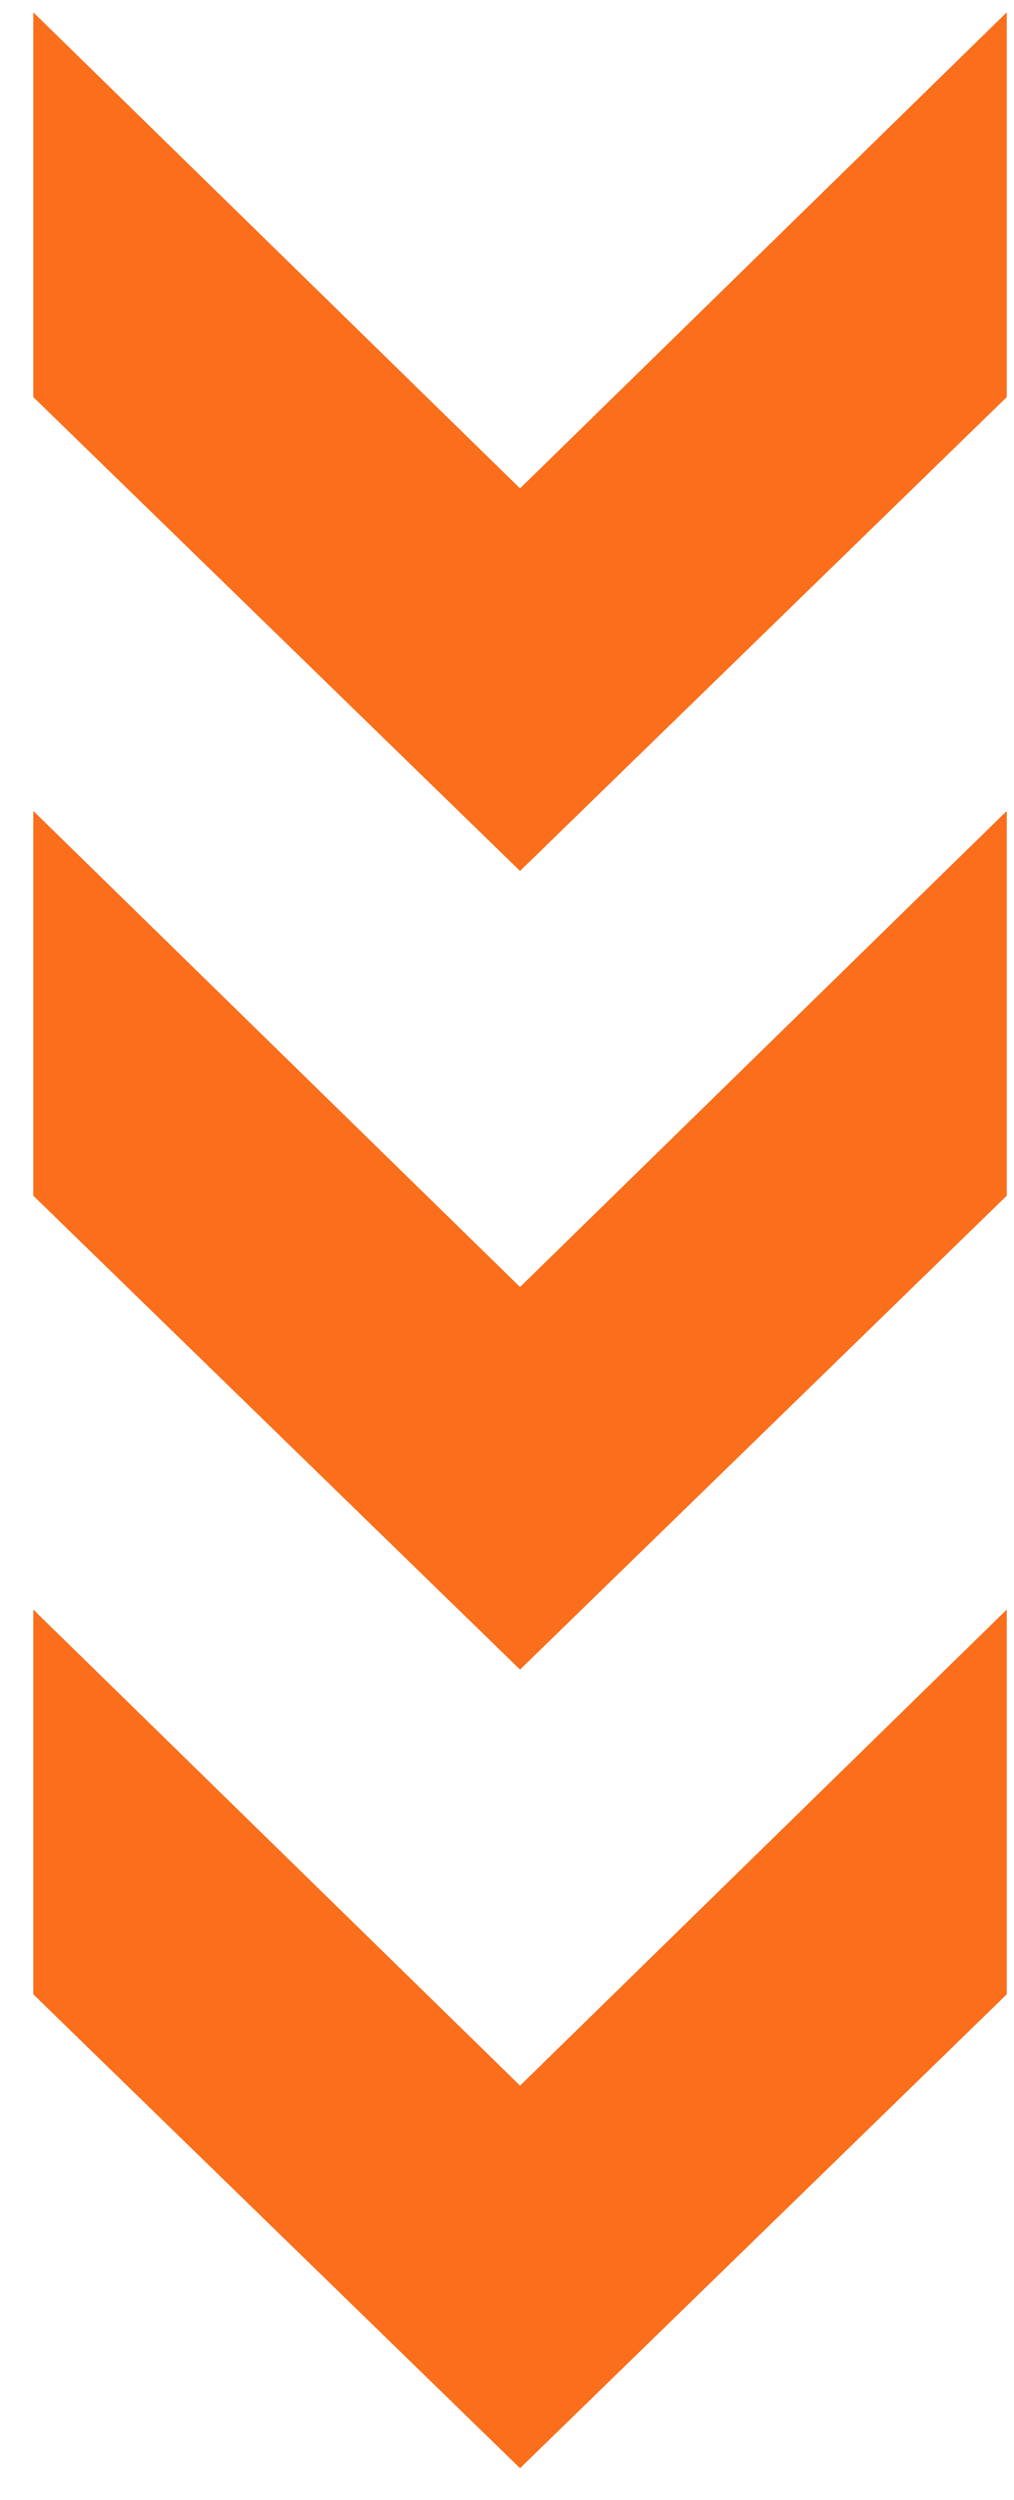 <svg width="28" height="69" viewBox="0 0 28 69" fill="none" xmlns="http://www.w3.org/2000/svg">
<path d="M27.8 0.34L27.8 10.96L14.36 24.04L0.92 10.96L0.92 0.34L14.36 13.48L27.8 0.34ZM27.8 22.383L27.8 33.003L14.36 46.083L0.92 33.003L0.92 22.383L14.36 35.523L27.8 22.383ZM27.8 44.426L27.8 55.046L14.36 68.126L0.92 55.046L0.92 44.426L14.36 57.566L27.8 44.426Z" fill="#FB6E1B"/>
</svg>

